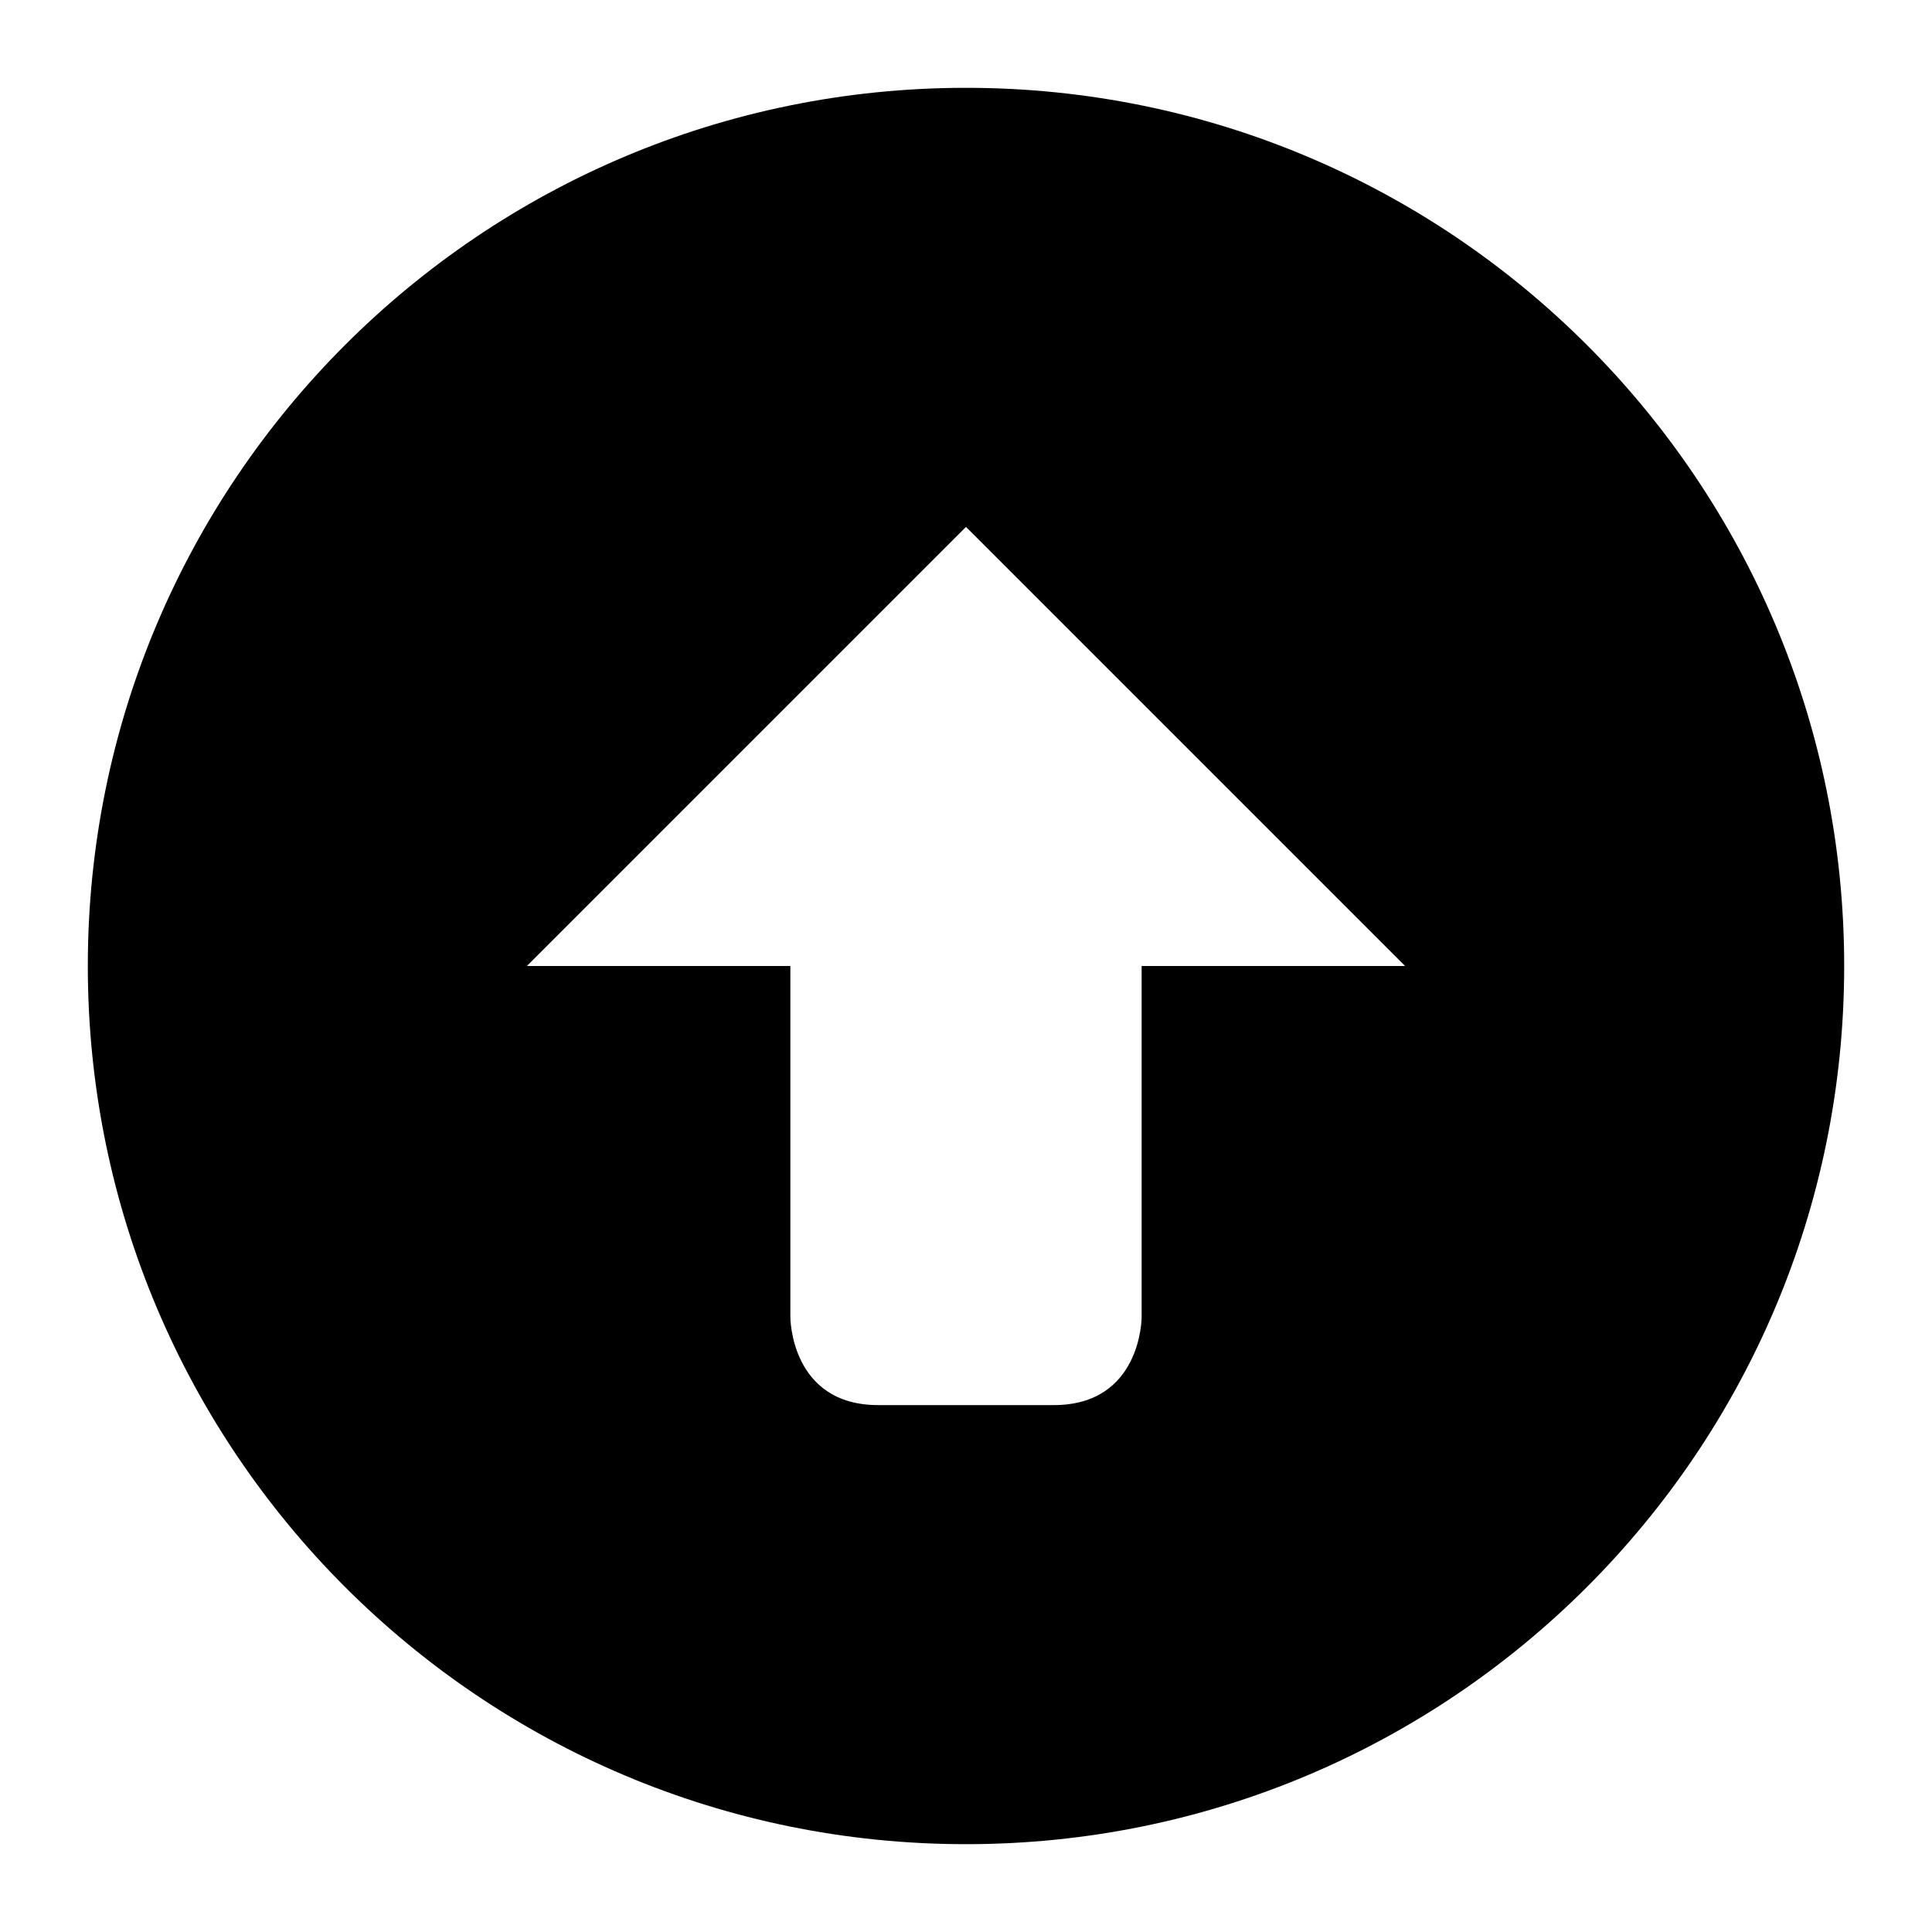 <svg xmlns="http://www.w3.org/2000/svg" width="22" height="22" viewBox="0 0 22 22">
	<path d="M11,1C5.477,1,1,5.477,1,11c0,5.523,4.477,10,10,10s10-4.477,10-10 C21,5.477,16.523,1,11,1z M13,11v4c0,0,0,1-1,1h-2c-1,0-1-1-1-1v-4H6l5-5l5,5H13z"/>
</svg>